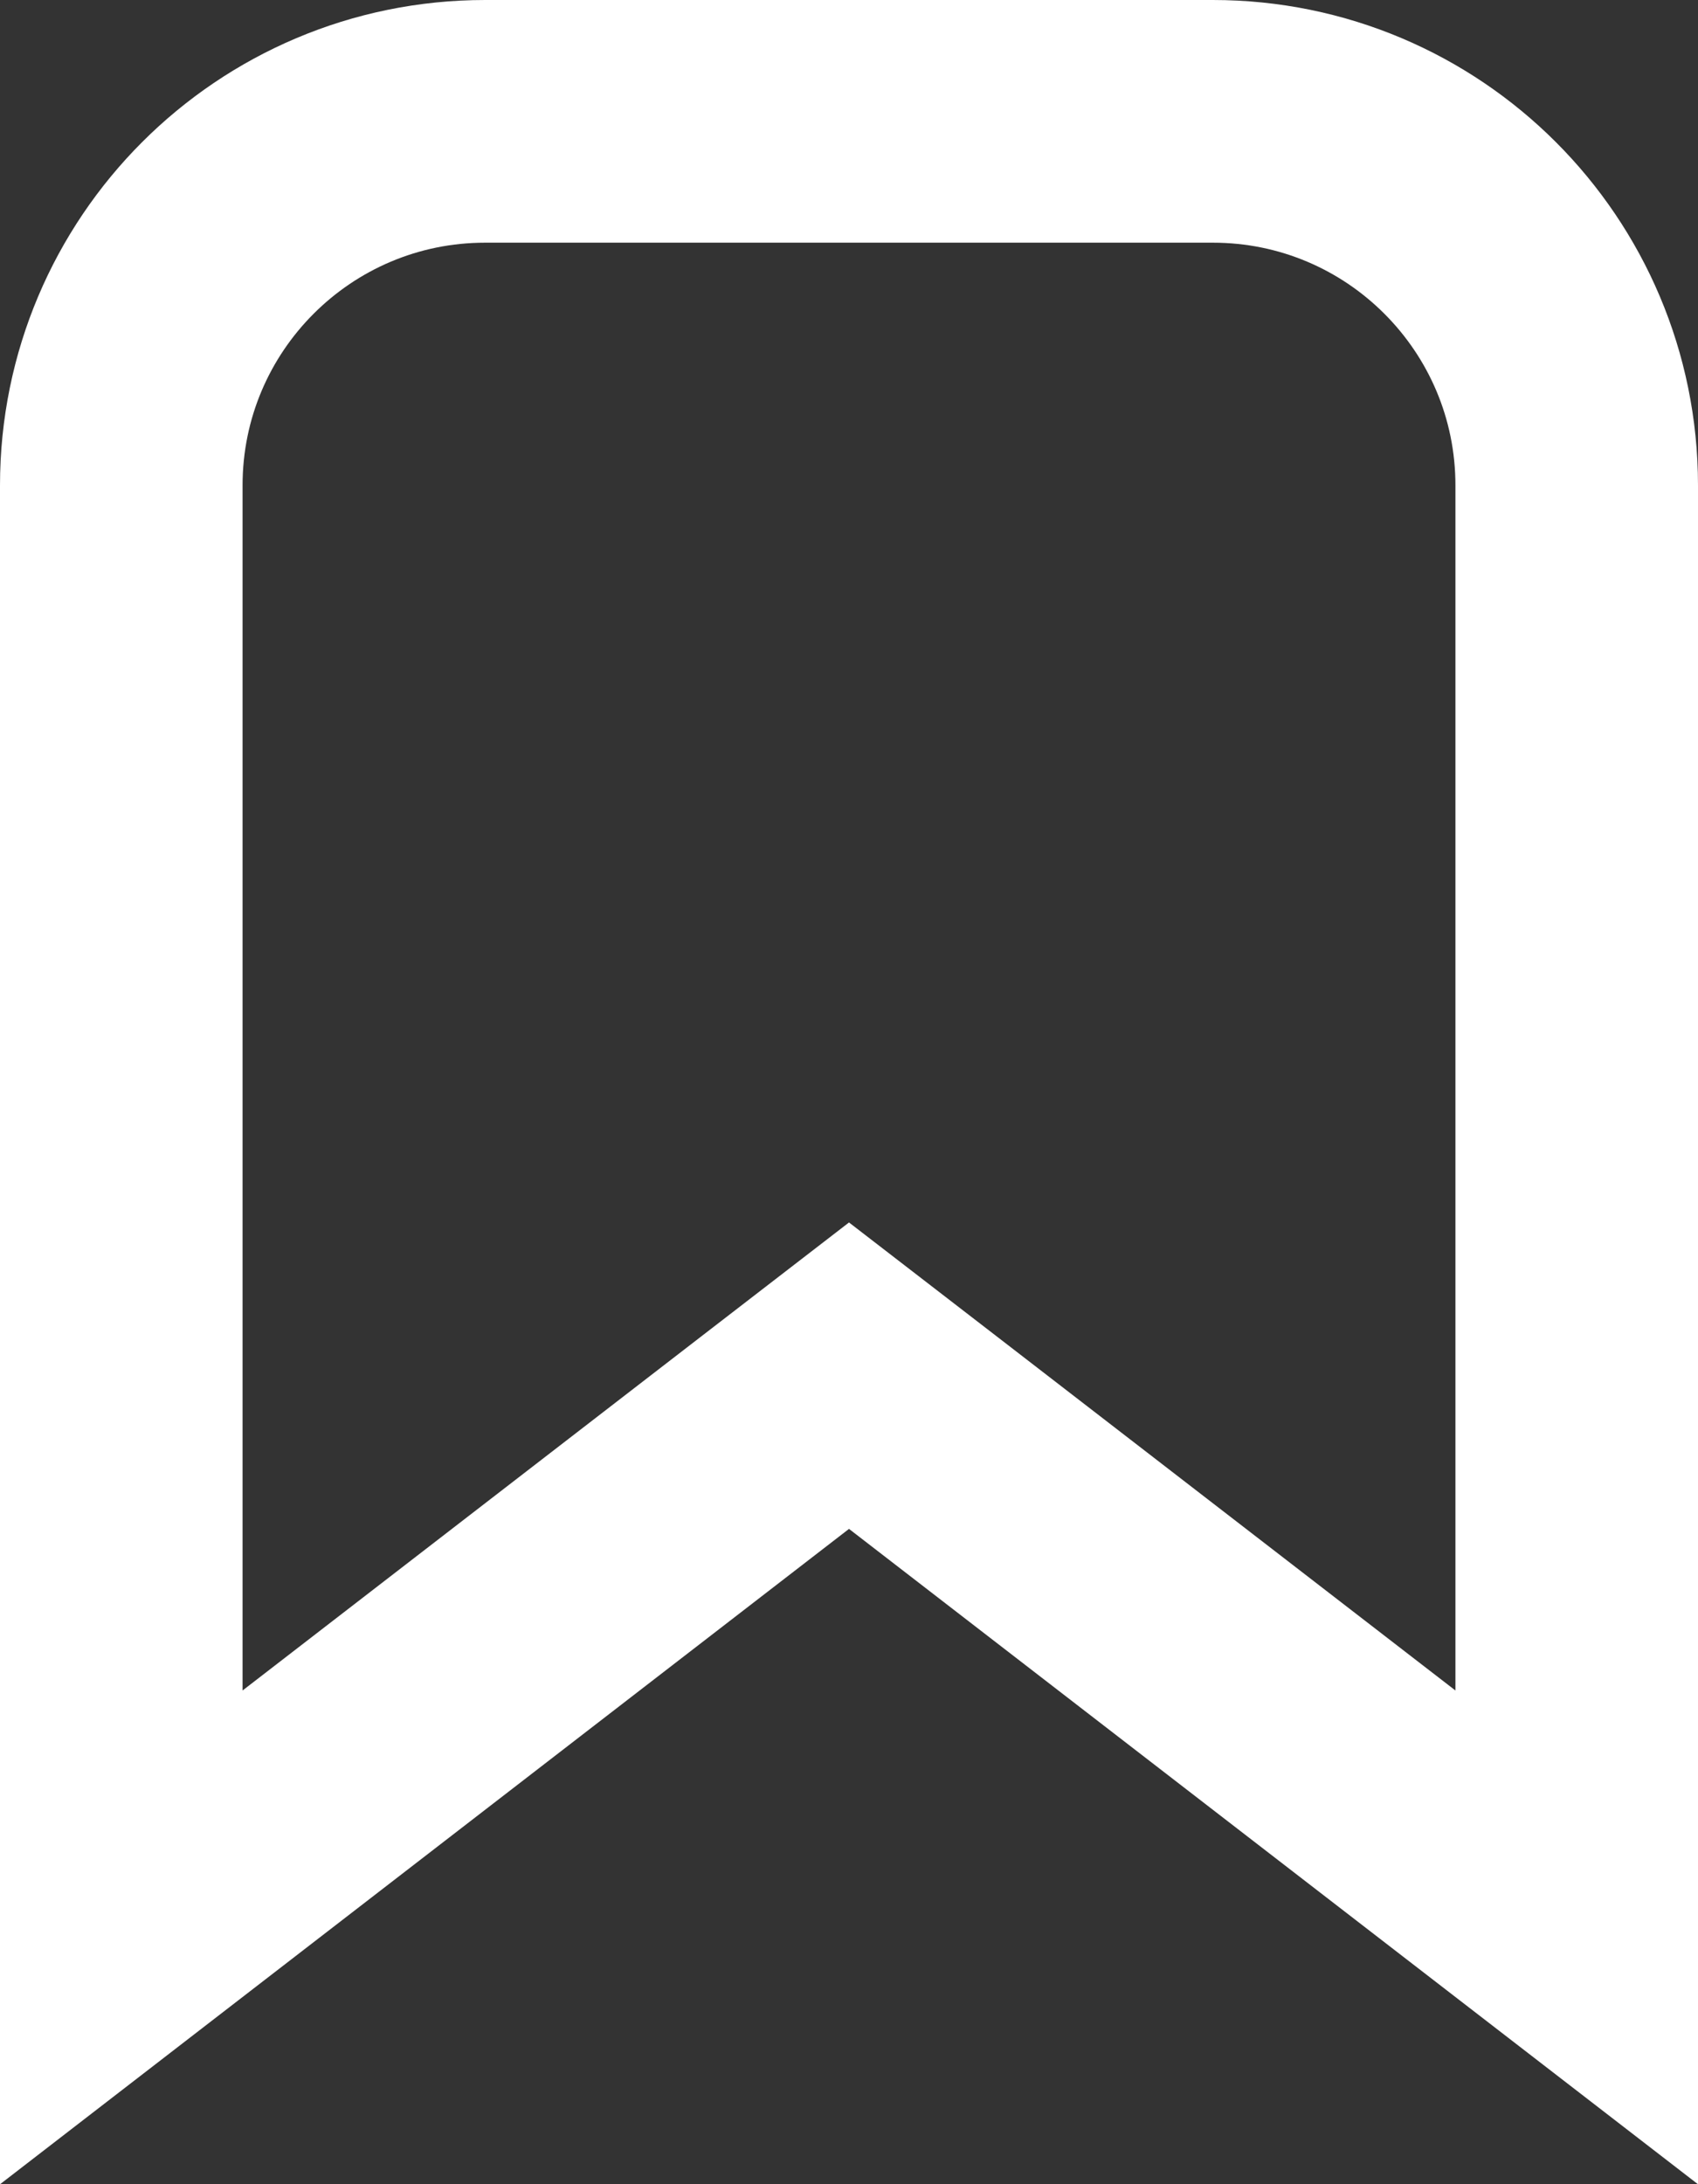 <svg width="14" height="18" viewBox="0 0 14 18" fill="none" xmlns="http://www.w3.org/2000/svg">
<rect x="0" y="0" width="14" height="18" fill="#333333" stroke="none"/>
<path d="M6.389 11.808L1 15.966V4C1 2.343 2.343 1 4 1H10C11.657 1 13 2.343 13 4V15.966L7.611 11.808L7 11.337L6.389 11.808Z" stroke="white" stroke-width="2"/>
</svg>
